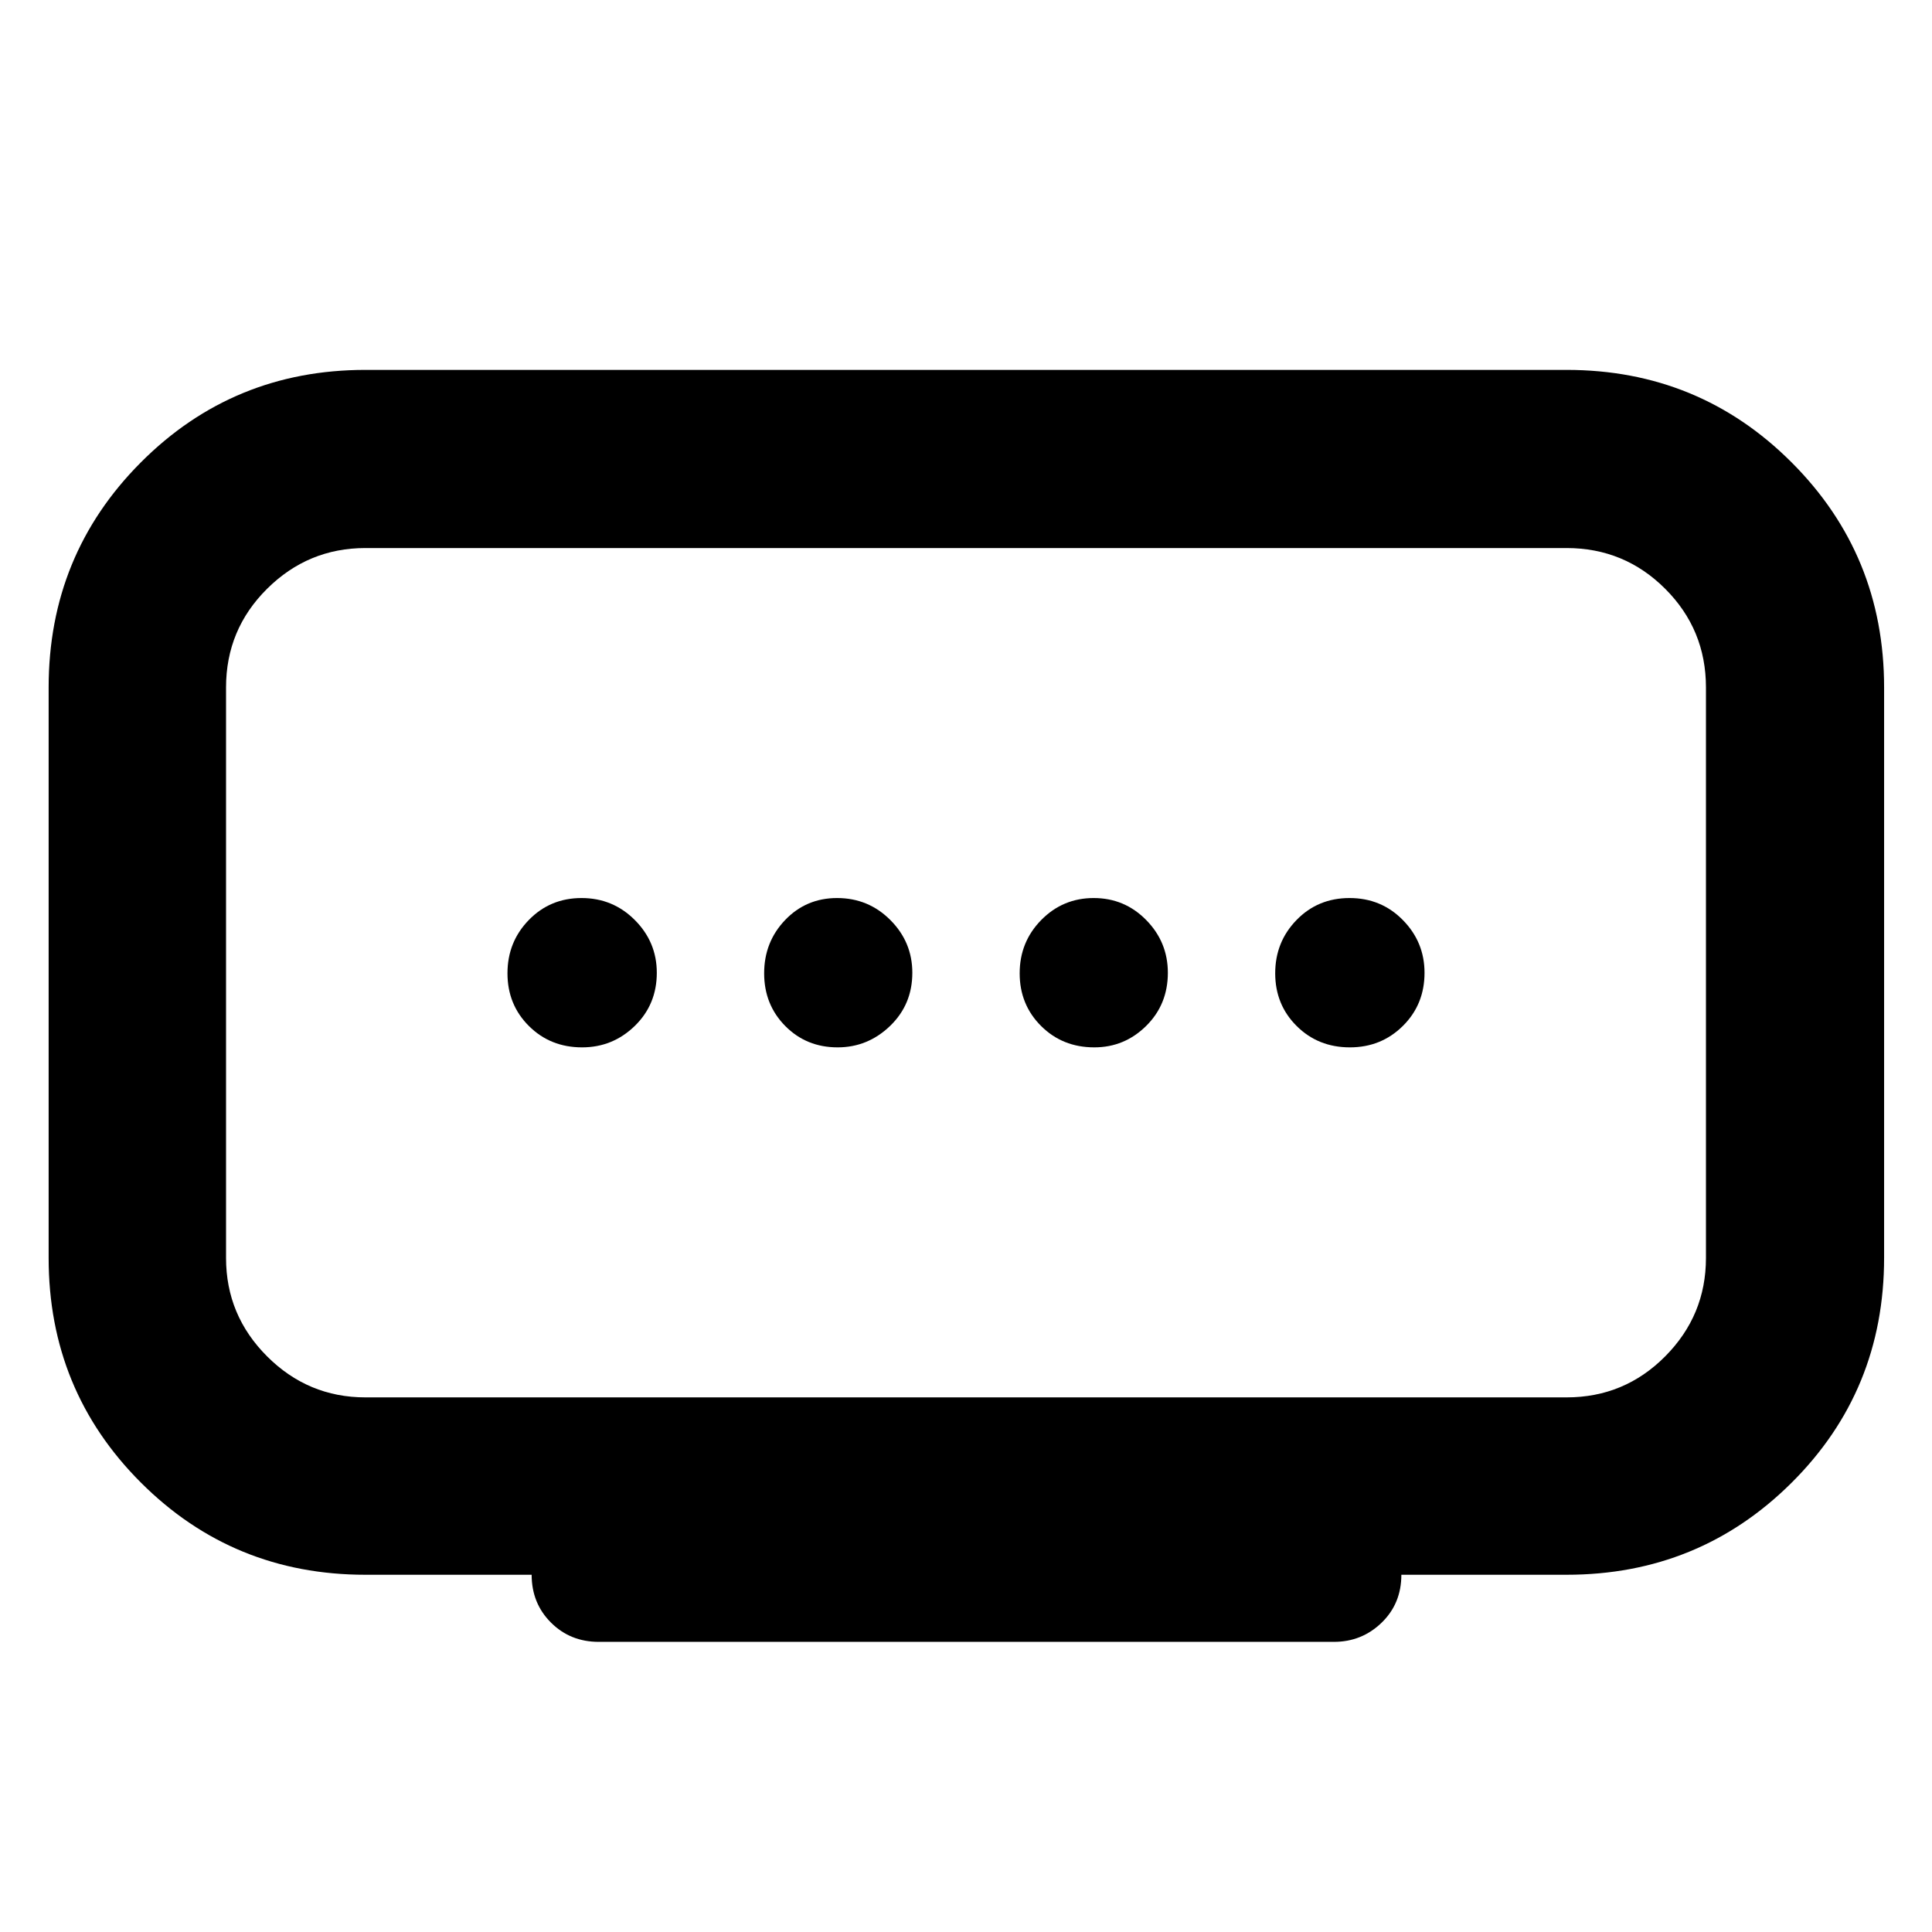 <svg xmlns="http://www.w3.org/2000/svg" height="40" viewBox="0 -960 960 960" width="40"><path d="M416.2-439.57q15.02 0 26.08-10.65 11.05-10.66 11.05-26.41 0-15.25-10.9-26.19-10.91-10.95-26.49-10.95-15.35 0-25.8 10.91-10.44 10.9-10.44 26.49 0 15.58 10.49 26.19 10.5 10.61 26.01 10.61Zm-126.98 0q15.25 0 26.2-10.65 10.94-10.66 10.94-26.41 0-15.25-10.9-26.19-10.91-10.95-26.49-10.95-15.59 0-26.2 10.91-10.61 10.9-10.61 26.49 0 15.58 10.65 26.19 10.66 10.61 26.41 10.61Zm254.51 0q15.01 0 25.79-10.65 10.78-10.66 10.78-26.41 0-15.25-10.74-26.19-10.75-10.95-26.1-10.95-15.34 0-26.07 10.91-10.72 10.9-10.72 26.49 0 15.58 10.65 26.19 10.66 10.61 26.41 10.61Zm127.01 0q15.59 0 26.34-10.65 10.76-10.66 10.76-26.41 0-15.25-10.76-26.19-10.75-10.95-26.49-10.95-15.73 0-26.34 10.91-10.61 10.9-10.61 26.49 0 15.58 10.66 26.19 10.67 10.61 26.44 10.61ZM181.58-265.65h596.84q28.77 0 49.01-20.39 20.25-20.39 20.25-48.87v-283.51q0-28.77-20.25-49.01-20.24-20.25-49.01-20.25H181.58q-28.48 0-48.87 20.25-20.39 20.24-20.39 49.01v283.51q0 28.48 20.39 48.87 20.39 20.39 48.87 20.39Zm82.59 88.14h-82.59q-65.76 0-111.59-45.82-45.82-45.82-45.82-111.58v-283.51q0-65.86 45.82-111.82 45.83-45.96 111.59-45.96h596.84q65.86 0 111.82 45.96 45.96 45.96 45.96 111.82v283.4q0 66.05-45.96 111.78-45.96 45.73-111.82 45.73h-82.09q0 14.34-9.83 23.84-9.84 9.5-23.66 9.5H297.51q-14.17 0-23.75-9.59-9.59-9.58-9.59-23.75ZM480-476.67Z"/></svg>